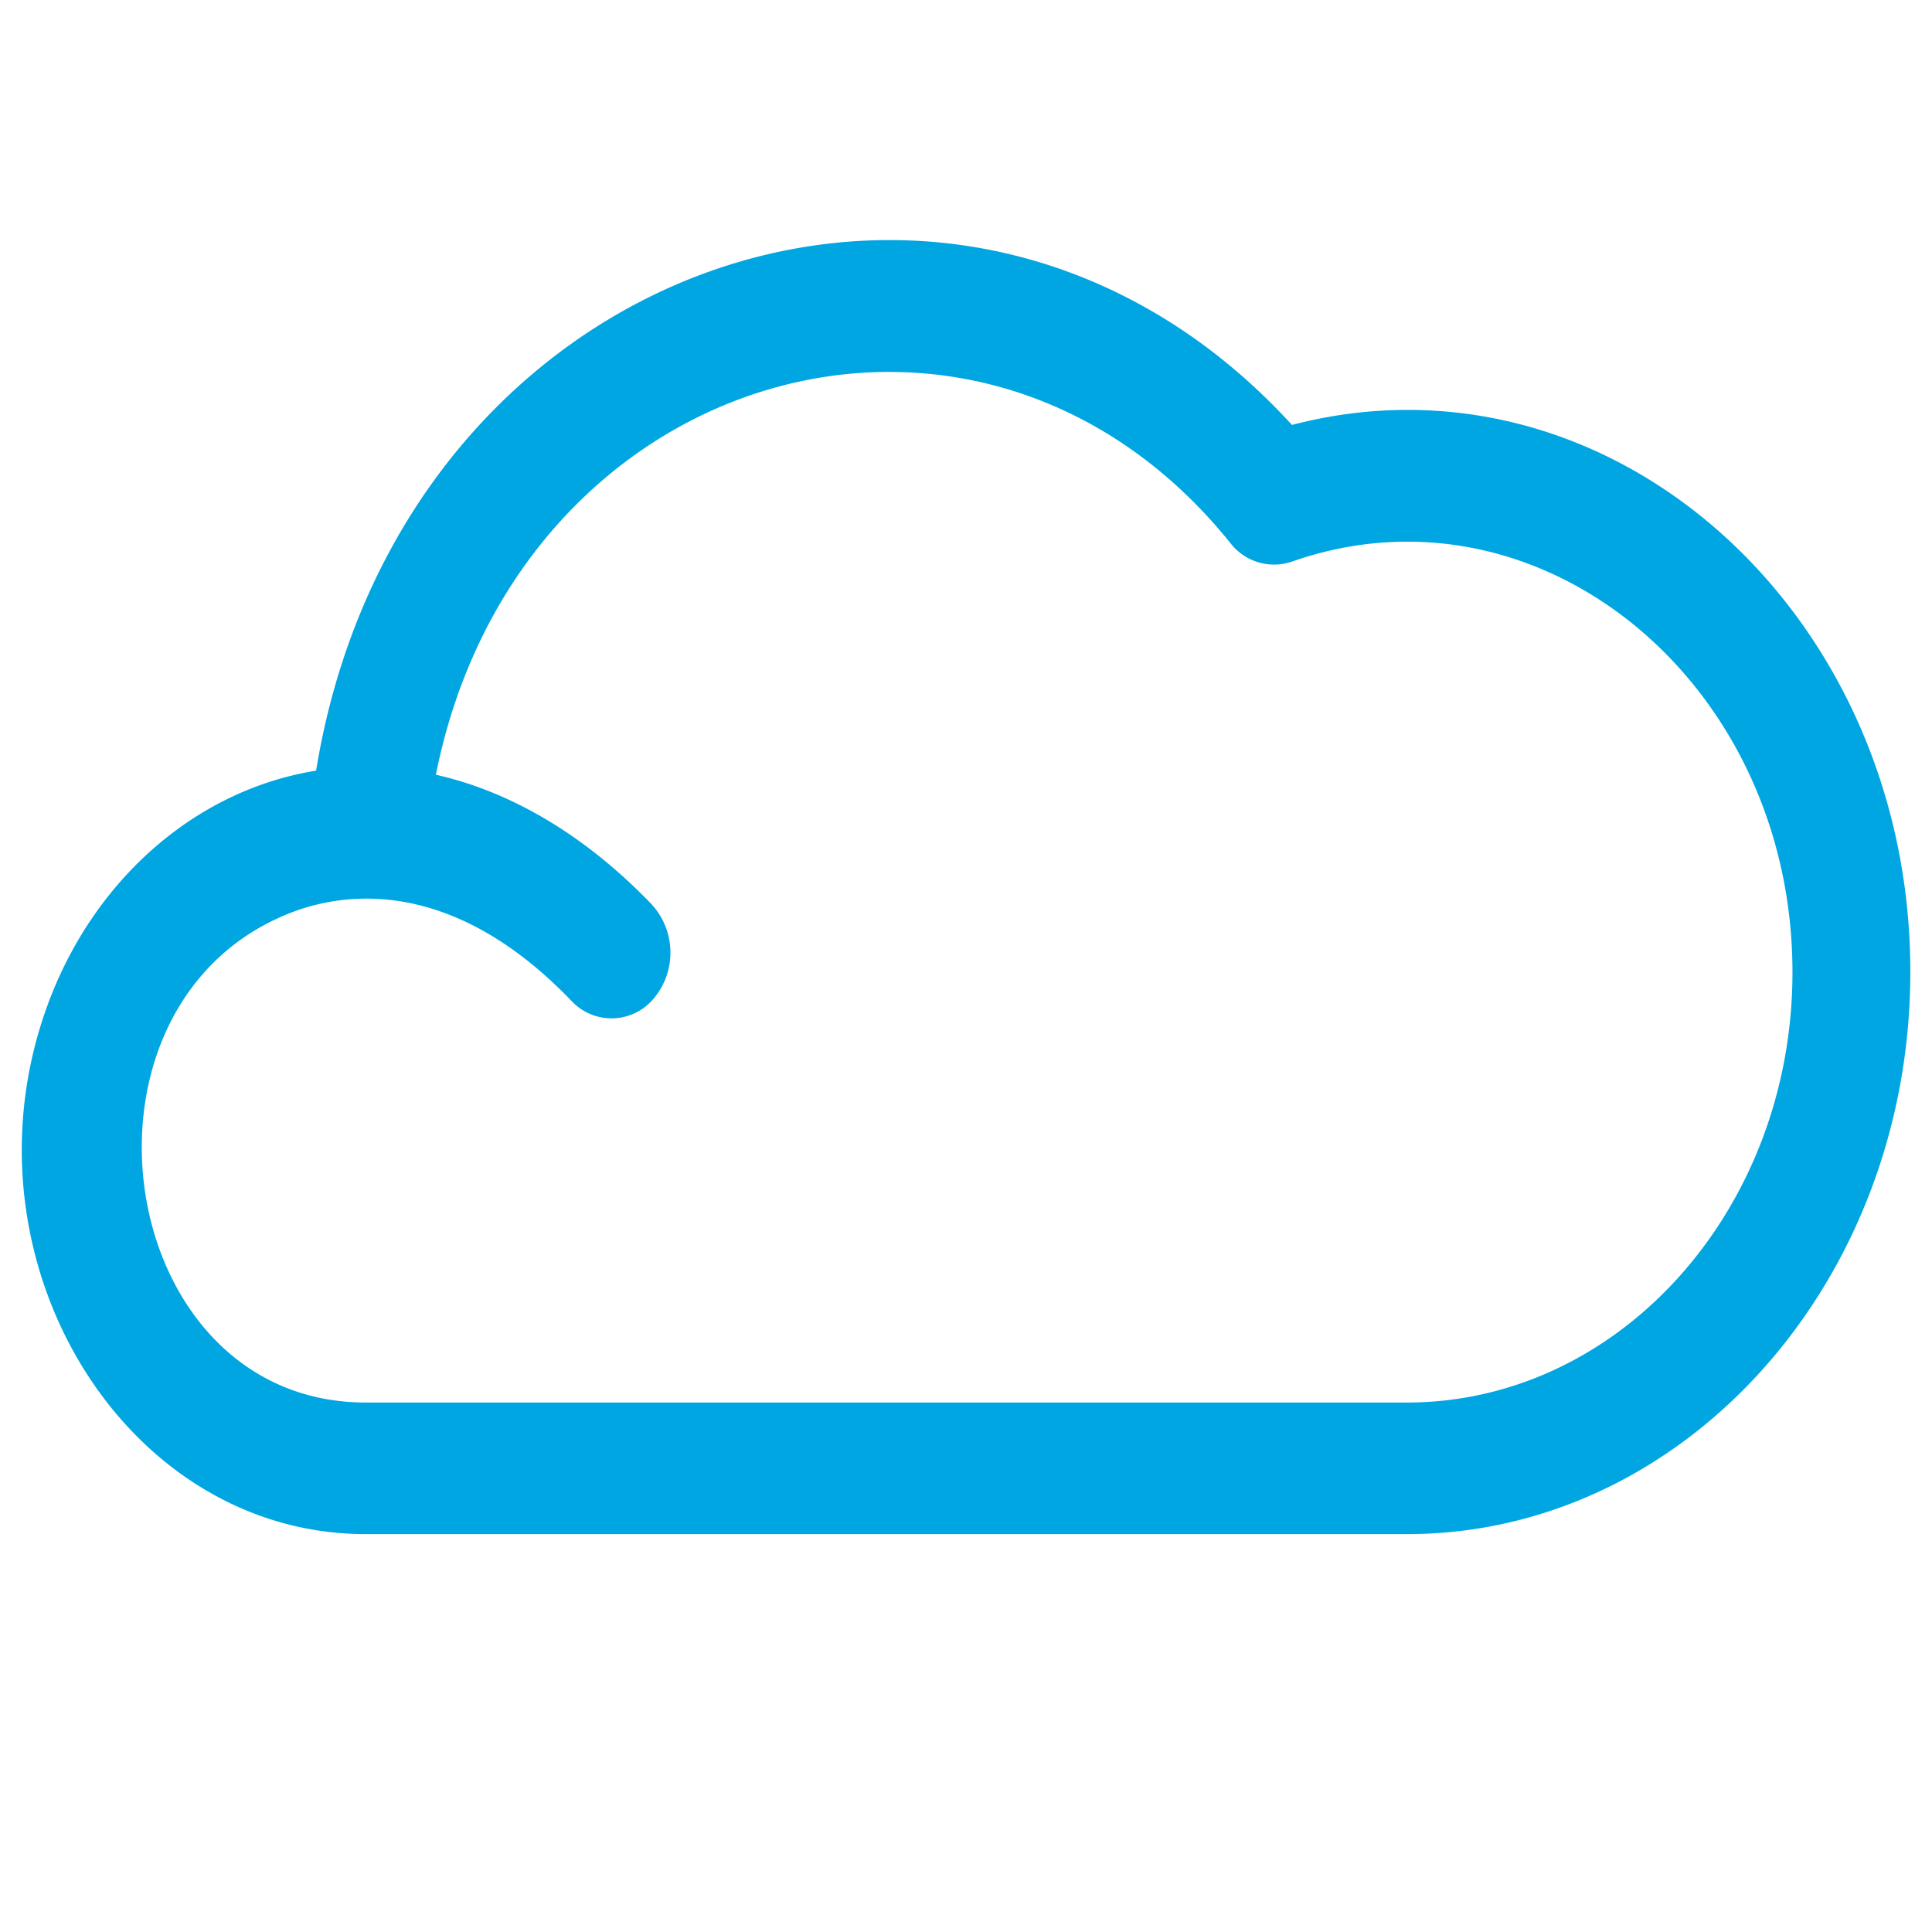 <svg id="Calque_1" data-name="Calque 1" xmlns="http://www.w3.org/2000/svg" viewBox="0 0 180 180"><defs><style>.cls-1{fill:#00a6e2;}</style></defs><path class="cls-1" d="M120.37,39.59C89.58,5.92,37.2,24.24,29.45,71.8,18.51,73.56,9.13,81.56,4.7,92.93v0c-9.18,23.64,6.45,50,29.38,50h97c25.86,0,46.9-23.49,46.9-52.37C178,57,149.91,31.88,120.37,39.59Zm10.71,91.08h-97c-23.79,0-29-37.71-6.43-45.84,5.07-1.78,14.78-2.82,25.57,8.4a5.11,5.11,0,0,0,7.77-.3,6.66,6.66,0,0,0-.28-8.68c-6.16-6.41-13.08-10.49-20.1-12.07,7.58-38,50.65-50.59,74-21.61a5.14,5.14,0,0,0,5.74,1.76C143.43,44.22,167,63.6,167,90.58,167,112.69,150.88,130.67,131.08,130.67Z"/></svg>